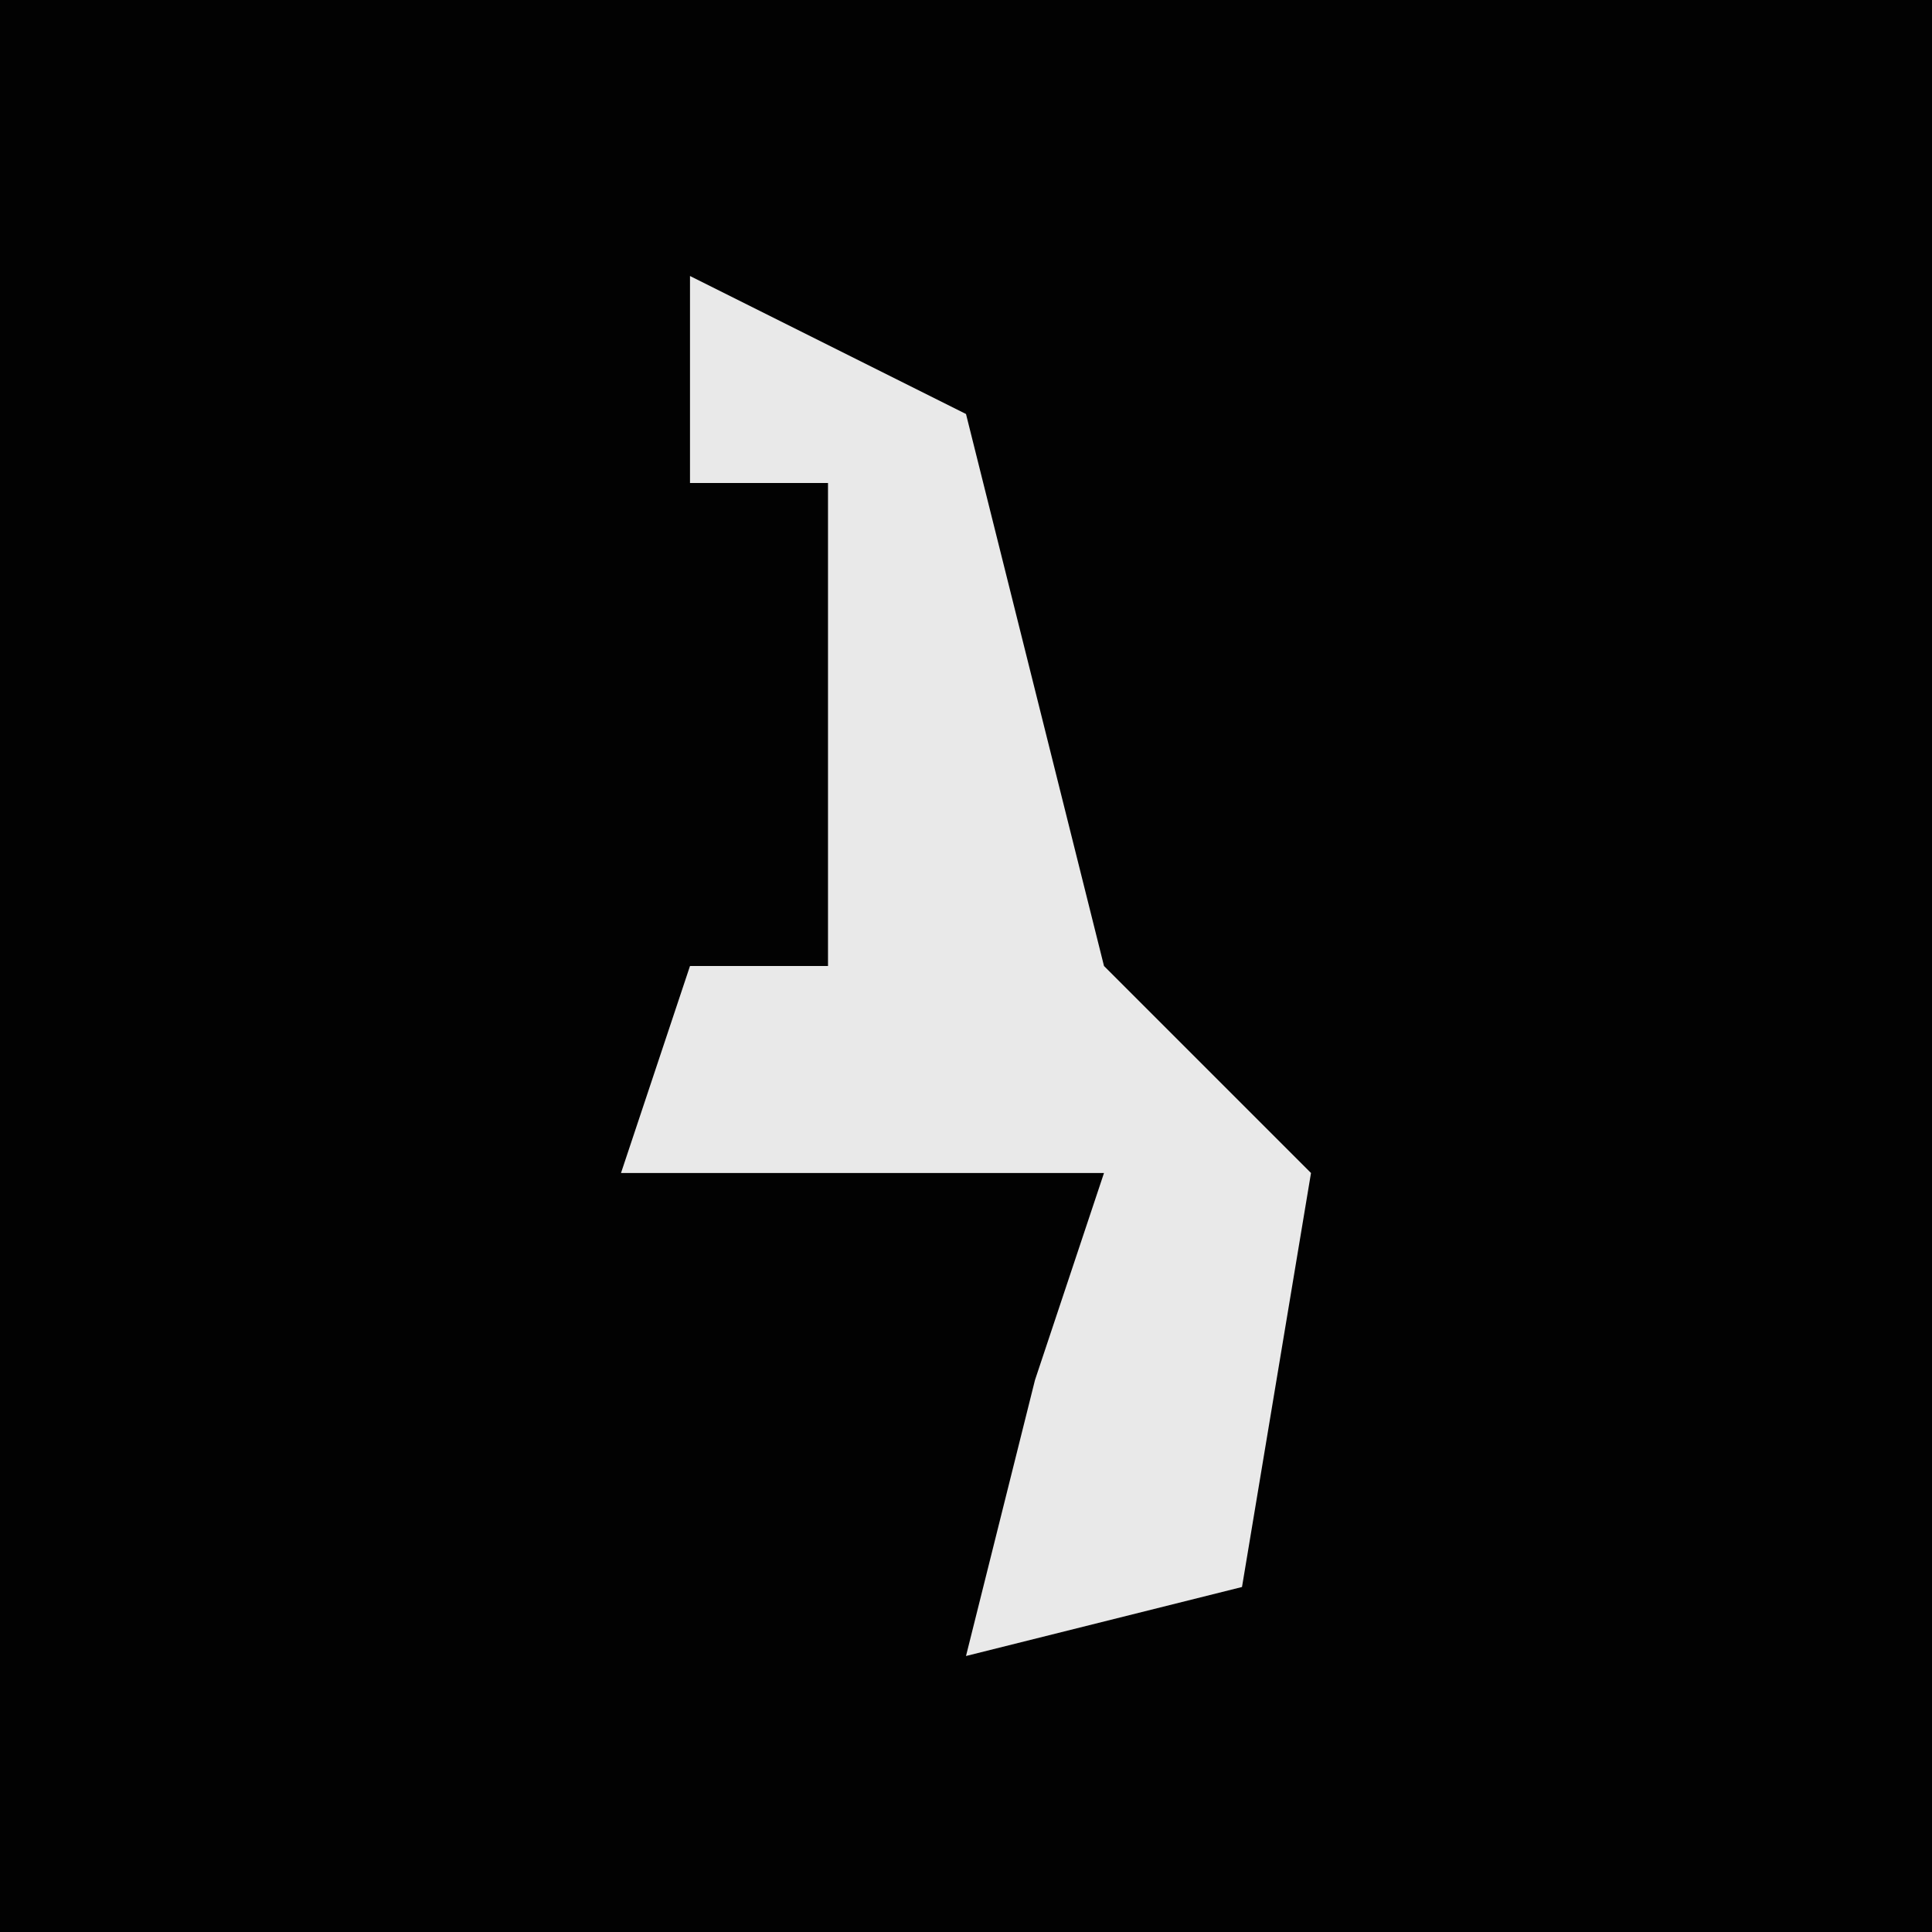 <?xml version="1.0" encoding="UTF-8"?>
<svg version="1.1" xmlns="http://www.w3.org/2000/svg" width="28" height="28">
<path d="M0,0 L28,0 L28,28 L0,28 Z " fill="#020202" transform="translate(0,0)"/>
<path d="M0,0 L4,2 L6,10 L9,13 L8,19 L4,20 L5,16 L6,13 L-1,13 L0,10 L2,10 L2,3 L0,3 Z " fill="#E9E9E9" transform="translate(10,4)"/>
</svg>
